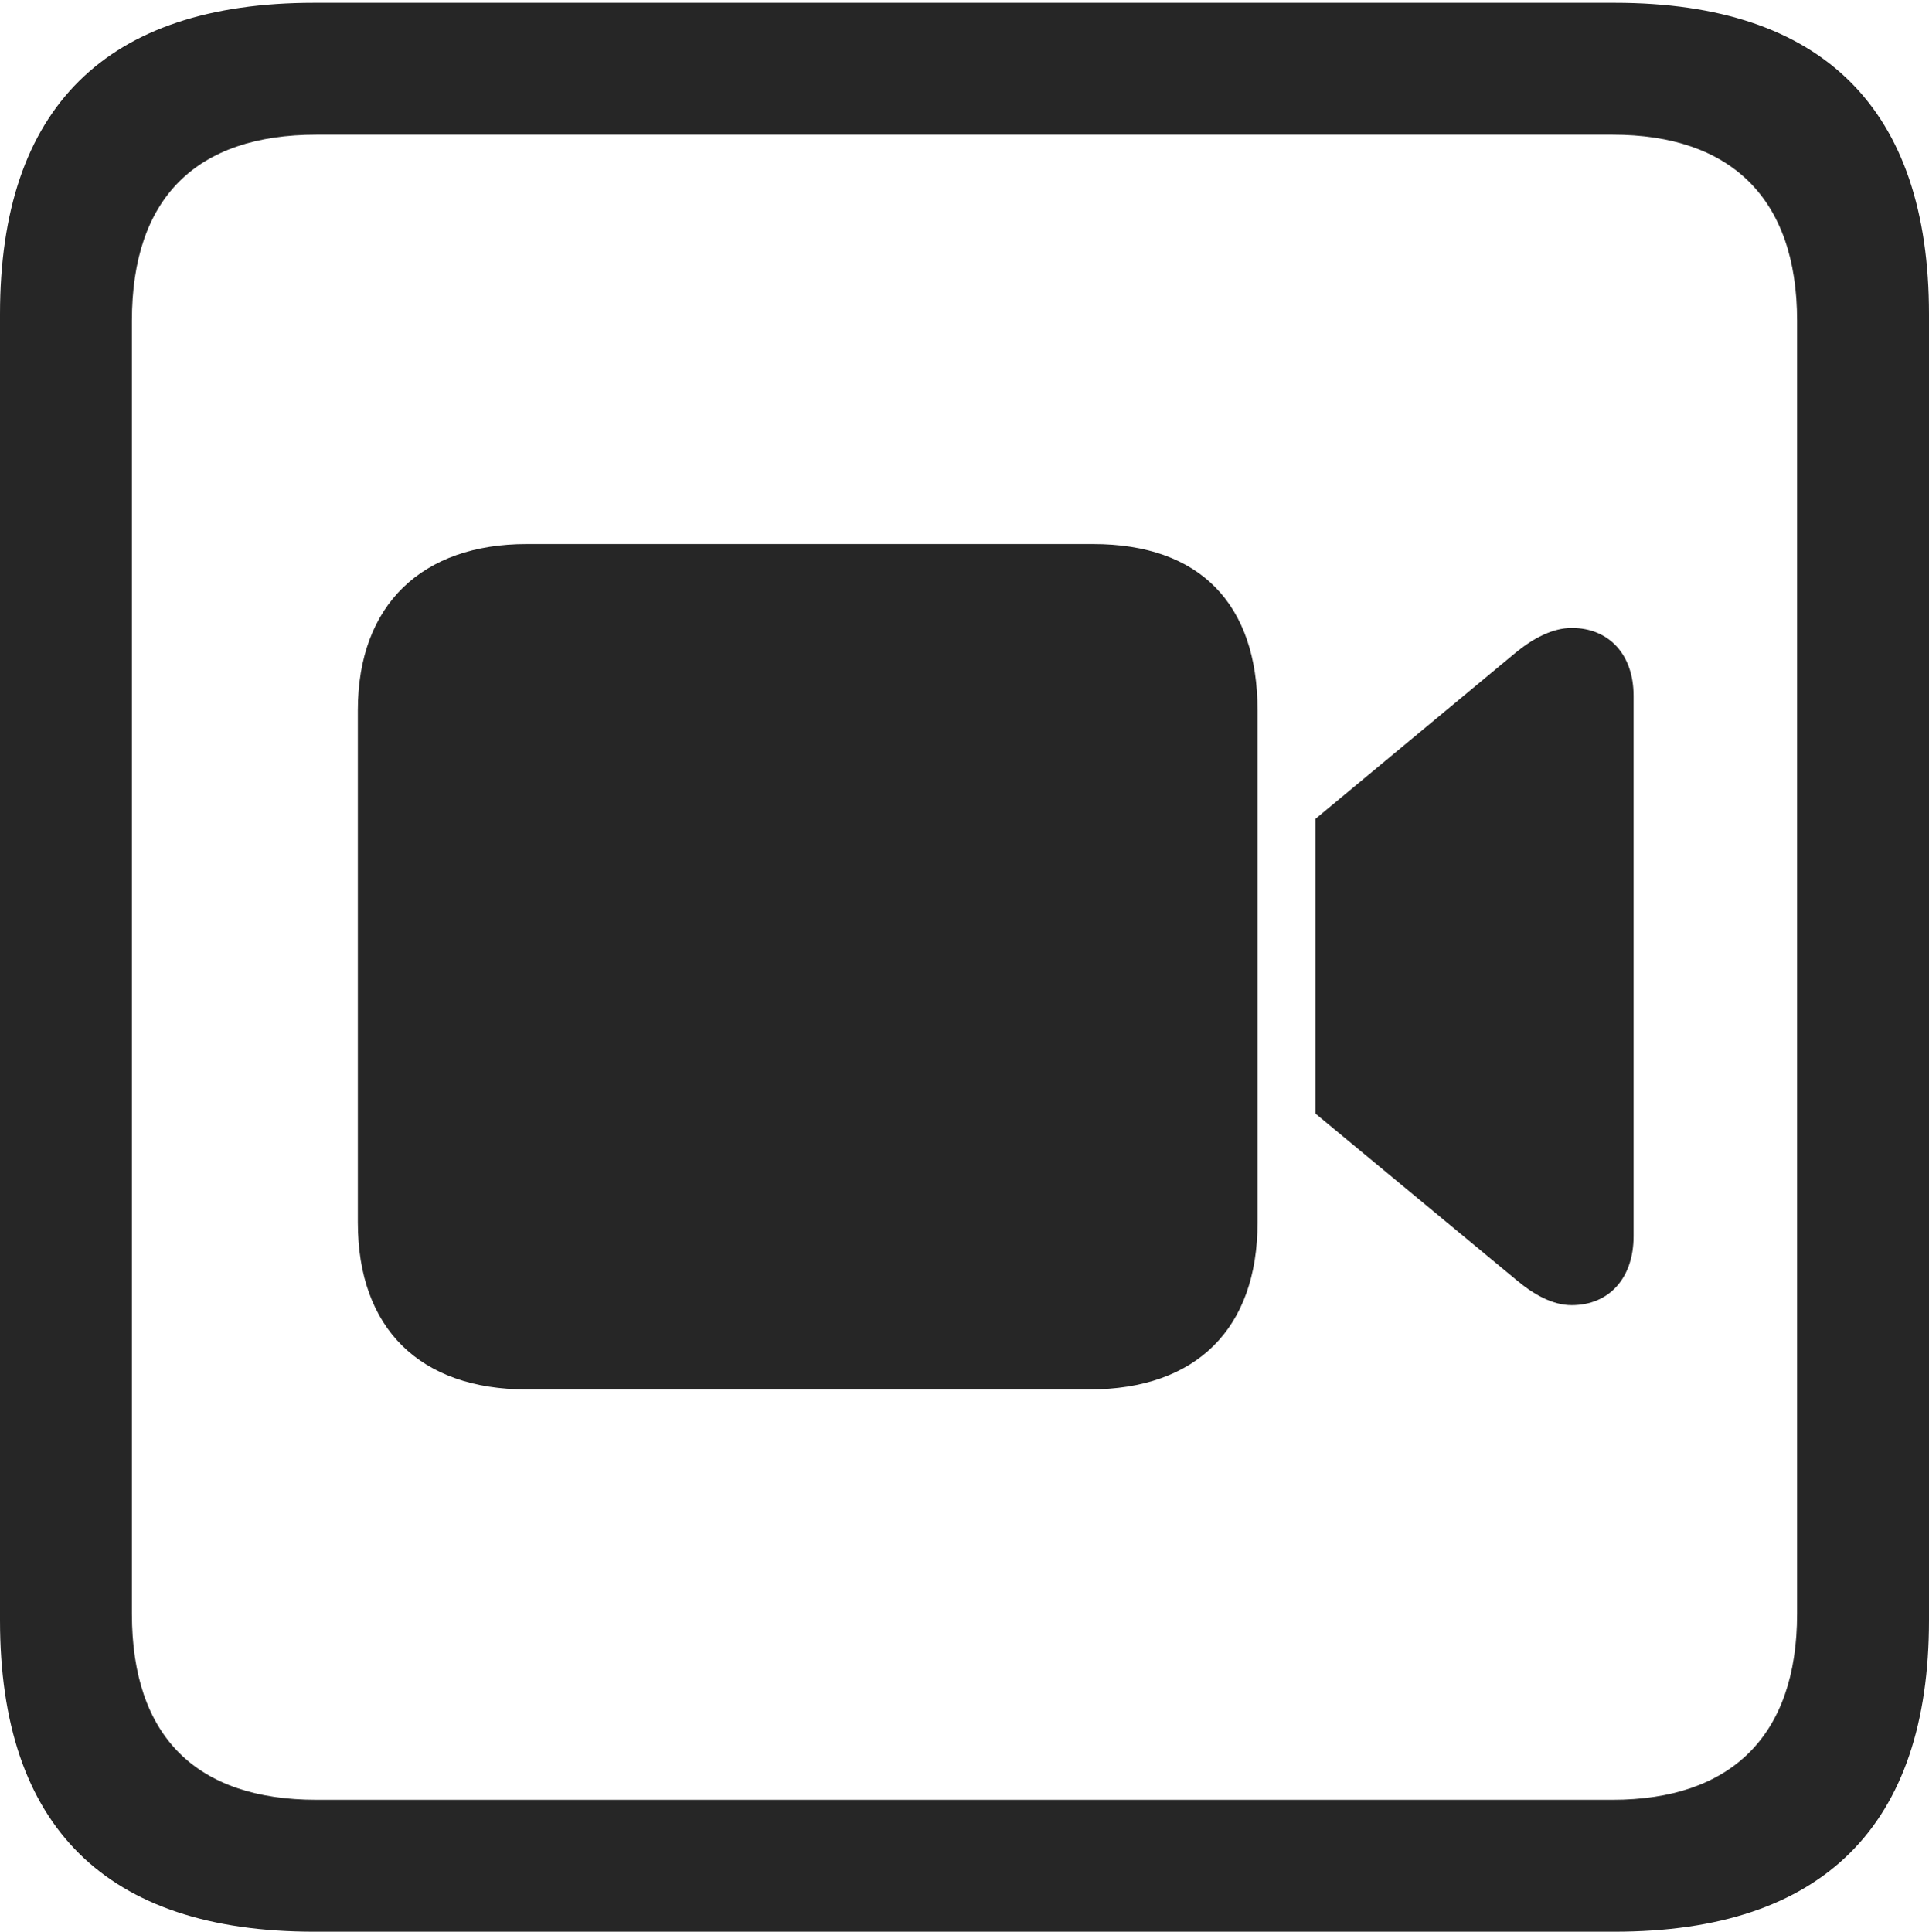 <?xml version="1.0" encoding="UTF-8"?>
<!--Generator: Apple Native CoreSVG 232.5-->
<!DOCTYPE svg
PUBLIC "-//W3C//DTD SVG 1.1//EN"
       "http://www.w3.org/Graphics/SVG/1.1/DTD/svg11.dtd">
<svg version="1.1" xmlns="http://www.w3.org/2000/svg" xmlns:xlink="http://www.w3.org/1999/xlink" width="88.409" height="88.537">
 <g>
  <rect height="88.537" opacity="0" width="88.409" x="0" y="0"/>
  <path d="M14.394 88.537L74.001 88.537C83.573 88.537 88.409 83.656 88.409 74.263L88.409 14.402C88.409 5.009 83.573 0.128 74.001 0.128L14.394 0.128C4.87 0.128 0 4.93 0 14.402L0 74.263C0 83.735 4.87 88.537 14.394 88.537ZM14.506 82.492C9.003 82.492 6.045 79.602 6.045 73.963L6.045 14.702C6.045 9.063 9.003 6.173 14.506 6.173L73.903 6.173C79.297 6.173 82.364 9.063 82.364 14.702L82.364 73.963C82.364 79.602 79.297 82.492 73.903 82.492Z" fill="#000000" fill-opacity="0.85"/>
  <path d="M24.133 63.683L49.933 63.683C54.831 63.683 57.636 60.897 57.636 56.032L57.636 32.554C57.636 27.689 54.999 24.936 50.102 24.936L24.133 24.936C19.373 24.936 16.4 27.689 16.4 32.554L16.4 56.032C16.4 60.897 19.254 63.683 24.133 63.683ZM60.295 51.043L69.472 58.645C70.302 59.348 71.169 59.821 72.033 59.821C73.74 59.821 74.87 58.59 74.87 56.66L74.87 31.892C74.87 29.996 73.74 28.78 72.033 28.78C71.169 28.78 70.268 29.253 69.472 29.907L60.295 37.528Z" fill="#000000" fill-opacity="0.85"/>
 </g>
</svg>
